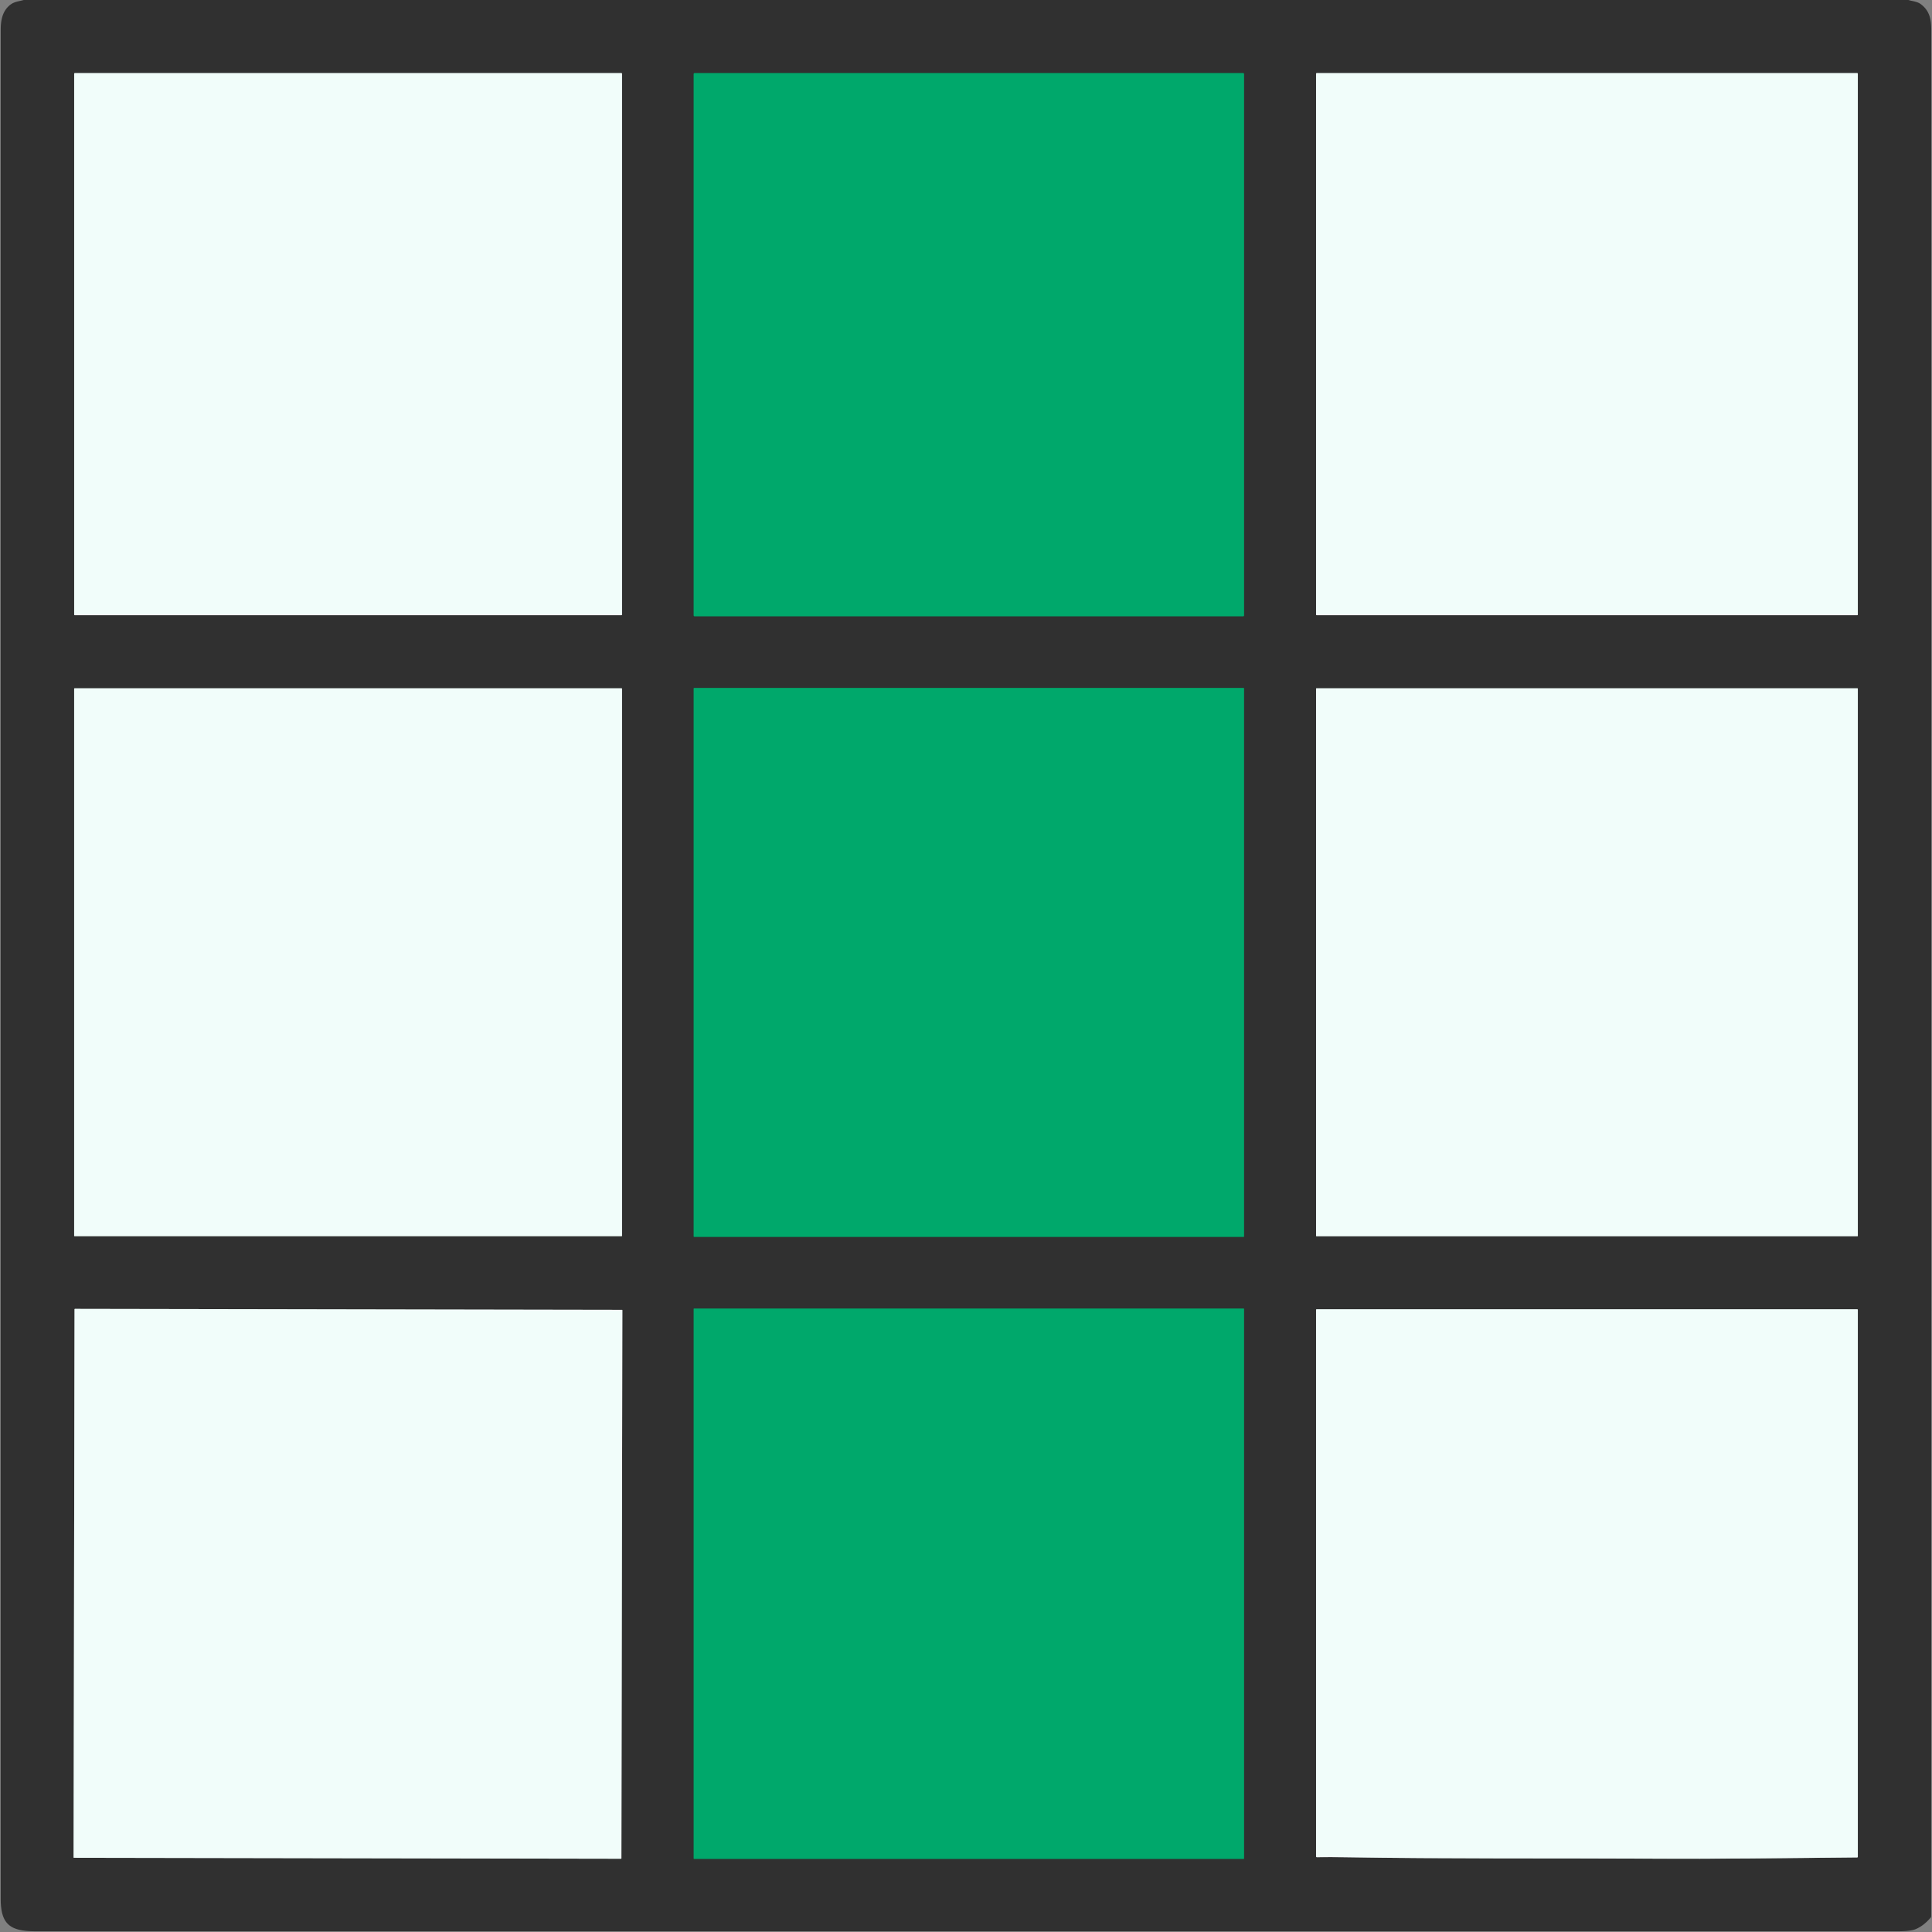<?xml version="1.0" encoding="UTF-8" standalone="no"?>
<svg
   version="1.1"
   viewBox="0.00 0.00 1348.00 1348.00"
   id="svg16"
   sodipodi:docname="b.svg"
   inkscape:version="1.3 (0e150ed6c4, 2023-07-21)"
   xmlns:inkscape="http://www.inkscape.org/namespaces/inkscape"
   xmlns:sodipodi="http://sodipodi.sourceforge.net/DTD/sodipodi-0.dtd"
   xmlns="http://www.w3.org/2000/svg"
   xmlns:svg="http://www.w3.org/2000/svg">
  <rect x="0.00" y="0.00" width="1348.00" height="1348.00" fill="#808080" stroke="none"/>
  <defs
     id="defs16" />
  <sodipodi:namedview
     id="namedview16"
     pagecolor="#ffffff"
     bordercolor="#000000"
     borderopacity="0.25"
     inkscape:showpageshadow="2"
     inkscape:pageopacity="0.0"
     inkscape:pagecheckerboard="0"
     inkscape:deskcolor="#d1d1d1"
     inkscape:zoom="0.60385757"
     inkscape:cx="673.17199"
     inkscape:cy="674"
     inkscape:window-width="1920"
     inkscape:window-height="1010"
     inkscape:window-x="-6"
     inkscape:window-y="-6"
     inkscape:window-maximized="1"
     inkscape:current-layer="svg16" />
  <g
     stroke-width="2.00"
     fill="none"
     stroke-linecap="butt"
     id="g9">
    <path
       stroke="#919795"
       vector-effect="non-scaling-stroke"
       d="   M 51.75 428.72   Q 51.75 429.25 52.28 429.25   L 433.50 429.25   Q 434.00 429.25 434.00 428.75   L 434.00 51.50   Q 434.00 51.00 433.50 51.00   L 52.25 51.00   Q 51.75 51.00 51.75 51.50   L 51.75 428.72"
       id="path1" />
    <path
       stroke="#18553c"
       vector-effect="non-scaling-stroke"
       d="   M 868.00 51.58   A 0.58 0.58 0.0 0 0 867.42 51.00   L 484.58 51.00   A 0.58 0.58 0.0 0 0 484.00 51.58   L 484.00 429.42   A 0.58 0.58 0.0 0 0 484.58 430.00   L 867.42 430.00   A 0.58 0.58 0.0 0 0 868.00 429.42   L 868.00 51.58"
       id="path2" />
    <path
       stroke="#919795"
       vector-effect="non-scaling-stroke"
       d="   M 1295.69 429.25   Q 1296.25 429.25 1296.25 428.69   L 1296.25 51.50   Q 1296.25 51.00 1295.75 51.00   L 918.75 51.00   Q 918.25 51.00 918.25 51.50   L 918.25 428.75   Q 918.25 429.25 918.75 429.25   L 1295.69 429.25"
       id="path3" />
    <path
       stroke="#18553c"
       vector-effect="non-scaling-stroke"
       d="   M 868.00 480.27   A 0.27 0.27 0.0 0 0 867.73 480.00   L 484.27 480.00   A 0.27 0.27 0.0 0 0 484.00 480.27   L 484.00 862.73   A 0.27 0.27 0.0 0 0 484.27 863.00   L 867.73 863.00   A 0.27 0.27 0.0 0 0 868.00 862.73   L 868.00 480.27"
       id="path4" />
    <path
       stroke="#919795"
       vector-effect="non-scaling-stroke"
       d="   M 1296.25 480.51   A 0.26 0.26 0.0 0 0 1295.99 480.25   L 918.51 480.25   A 0.26 0.26 0.0 0 0 918.25 480.51   L 918.25 862.27   A 0.26 0.26 0.0 0 0 918.51 862.53   L 1295.99 862.53   A 0.26 0.26 0.0 0 0 1296.25 862.27   L 1296.25 480.51"
       id="path5" />
    <path
       stroke="#919795"
       vector-effect="non-scaling-stroke"
       d="   M 434.00 480.53   A 0.27 0.27 0.0 0 0 433.73 480.26   L 52.01 480.26   A 0.27 0.27 0.0 0 0 51.74 480.53   L 51.74 862.23   A 0.27 0.27 0.0 0 0 52.01 862.50   L 433.73 862.50   A 0.27 0.27 0.0 0 0 434.00 862.23   L 434.00 480.53"
       id="path6" />
    <path
       stroke="#18553c"
       vector-effect="non-scaling-stroke"
       d="   M 868.00 913.26   A 0.26 0.26 0.0 0 0 867.74 913.00   L 484.26 913.00   A 0.26 0.26 0.0 0 0 484.00 913.26   L 484.00 1296.74   A 0.26 0.26 0.0 0 0 484.26 1297.00   L 867.74 1297.00   A 0.26 0.26 0.0 0 0 868.00 1296.74   L 868.00 913.26"
       id="path7" />
    <path
       stroke="#919795"
       vector-effect="non-scaling-stroke"
       d="   M 434.233 914.164   A 0.26 0.26 0.0 0 0 433.974 913.903   L 52.275 913.237   A 0.26 0.26 0.0 0 0 52.014 913.497   L 51.346 1295.956   A 0.26 0.26 0.0 0 0 51.606 1296.217   L 433.305 1296.883   A 0.26 0.26 0.0 0 0 433.566 1296.623   L 434.233 914.164"
       id="path8" />
    <path
       stroke="#919795"
       vector-effect="non-scaling-stroke"
       d="   M 938.19 1295.83   C 1009.84 1297.01 1081.57 1296.45 1153.23 1296.83   C 1195.96 1297.06 1243.49 1296.51 1295.78 1295.97   Q 1296.25 1295.96 1296.25 1295.49   L 1296.25 914.03   Q 1296.25 913.50 1295.72 913.50   L 918.78 913.50   Q 918.25 913.50 918.25 914.03   L 918.25 1295.22   Q 918.25 1295.81 918.84 1295.80   Q 928.45 1295.67 938.19 1295.83"
       id="path9" />
  </g>
  <path
     fill="#303030"
     d="   M 16.56 0.00   L 1331.56 0.00   C 1334.49 0.91 1337.72 1.06 1340.12 2.85   C 1346.06 7.28 1347.47 12.93 1347.47 20.69   Q 1347.58 678.85 1347.42 1337.01   Q 1347.42 1337.51 1347.10 1337.90   Q 1342.24 1343.68 1336.56 1346.02   Q 1332.97 1347.49 1324.62 1347.49   Q 674.69 1347.51 24.78 1347.49   C 7.30 1347.49 0.50 1342.89 0.50 1324.88   Q 0.50 672.82 0.50 20.77   C 0.50 13.97 1.76 7.18 7.68 2.96   C 10.23 1.15 13.48 0.87 16.56 0.00   Z   M 51.75 428.72   Q 51.75 429.25 52.28 429.25   L 433.50 429.25   Q 434.00 429.25 434.00 428.75   L 434.00 51.50   Q 434.00 51.00 433.50 51.00   L 52.25 51.00   Q 51.75 51.00 51.75 51.50   L 51.75 428.72   Z   M 868.00 51.58   A 0.58 0.58 0.0 0 0 867.42 51.00   L 484.58 51.00   A 0.58 0.58 0.0 0 0 484.00 51.58   L 484.00 429.42   A 0.58 0.58 0.0 0 0 484.58 430.00   L 867.42 430.00   A 0.58 0.58 0.0 0 0 868.00 429.42   L 868.00 51.58   Z   M 1295.69 429.25   Q 1296.25 429.25 1296.25 428.69   L 1296.25 51.50   Q 1296.25 51.00 1295.75 51.00   L 918.75 51.00   Q 918.25 51.00 918.25 51.50   L 918.25 428.75   Q 918.25 429.25 918.75 429.25   L 1295.69 429.25   Z   M 868.00 480.27   A 0.27 0.27 0.0 0 0 867.73 480.00   L 484.27 480.00   A 0.27 0.27 0.0 0 0 484.00 480.27   L 484.00 862.73   A 0.27 0.27 0.0 0 0 484.27 863.00   L 867.73 863.00   A 0.27 0.27 0.0 0 0 868.00 862.73   L 868.00 480.27   Z   M 1296.25 480.51   A 0.26 0.26 0.0 0 0 1295.99 480.25   L 918.51 480.25   A 0.26 0.26 0.0 0 0 918.25 480.51   L 918.25 862.27   A 0.26 0.26 0.0 0 0 918.51 862.53   L 1295.99 862.53   A 0.26 0.26 0.0 0 0 1296.25 862.27   L 1296.25 480.51   Z   M 434.00 480.53   A 0.27 0.27 0.0 0 0 433.73 480.26   L 52.01 480.26   A 0.27 0.27 0.0 0 0 51.74 480.53   L 51.74 862.23   A 0.27 0.27 0.0 0 0 52.01 862.50   L 433.73 862.50   A 0.27 0.27 0.0 0 0 434.00 862.23   L 434.00 480.53   Z   M 868.00 913.26   A 0.26 0.26 0.0 0 0 867.74 913.00   L 484.26 913.00   A 0.26 0.26 0.0 0 0 484.00 913.26   L 484.00 1296.74   A 0.26 0.26 0.0 0 0 484.26 1297.00   L 867.74 1297.00   A 0.26 0.26 0.0 0 0 868.00 1296.74   L 868.00 913.26   Z   M 434.233 914.164   A 0.26 0.26 0.0 0 0 433.974 913.903   L 52.275 913.237   A 0.26 0.26 0.0 0 0 52.014 913.497   L 51.346 1295.956   A 0.26 0.26 0.0 0 0 51.606 1296.217   L 433.305 1296.883   A 0.26 0.26 0.0 0 0 433.566 1296.623   L 434.233 914.164   Z   M 938.19 1295.83   C 1009.84 1297.01 1081.57 1296.45 1153.23 1296.83   C 1195.96 1297.06 1243.49 1296.51 1295.78 1295.97   Q 1296.25 1295.96 1296.25 1295.49   L 1296.25 914.03   Q 1296.25 913.50 1295.72 913.50   L 918.78 913.50   Q 918.25 913.50 918.25 914.03   L 918.25 1295.22   Q 918.25 1295.81 918.84 1295.80   Q 928.45 1295.67 938.19 1295.83   Z"
     id="path10" />
  <path
     fill="#f1fdfa"
     d="   M 51.75 428.72   L 51.75 51.50   Q 51.75 51.00 52.25 51.00   L 433.50 51.00   Q 434.00 51.00 434.00 51.50   L 434.00 428.75   Q 434.00 429.25 433.50 429.25   L 52.28 429.25   Q 51.75 429.25 51.75 428.72   Z"
     id="path11" />
  <rect
     fill="#00a86b"
     x="484.00"
     y="51.00"
     width="384.00"
     height="379.00"
     rx="0.58"
     id="rect11"
     style="fill:#00a86b;fill-opacity:1" />
  <path
     fill="#f1fdfa"
     d="   M 1295.69 429.25   L 918.75 429.25   Q 918.25 429.25 918.25 428.75   L 918.25 51.50   Q 918.25 51.00 918.75 51.00   L 1295.75 51.00   Q 1296.25 51.00 1296.25 51.50   L 1296.25 428.69   Q 1296.25 429.25 1295.69 429.25   Z"
     id="path12" />
  <rect
     fill="#00a86b"
     x="484.00"
     y="480.00"
     width="384.00"
     height="383.00"
     rx="0.27"
     id="rect12"
     style="fill:#00a86b;fill-opacity:1" />
  <rect
     fill="#f1fdfa"
     x="918.25"
     y="480.25"
     width="378.00"
     height="382.28"
     rx="0.26"
     id="rect13" />
  <rect
     fill="#f1fdfa"
     x="51.74"
     y="480.26"
     width="382.26"
     height="382.24"
     rx="0.27"
     id="rect14" />
  <rect
     fill="#00a86b"
     x="484.00"
     y="913.00"
     width="384.00"
     height="384.00"
     rx="0.26"
     id="rect15"
     style="fill:#00a86b;fill-opacity:1" />
  <rect
     fill="#f1fdfa"
     x="-191.11"
     y="-191.49"
     transform="translate(242.79,1105.06) rotate(0.1)"
     width="382.22"
     height="382.98"
     rx="0.26"
     id="rect16" />
  <path
     fill="#f1fdfa"
     d="   M 938.19 1295.83   Q 928.45 1295.67 918.84 1295.80   Q 918.25 1295.81 918.25 1295.22   L 918.25 914.03   Q 918.25 913.50 918.78 913.50   L 1295.72 913.50   Q 1296.25 913.50 1296.25 914.03   L 1296.25 1295.49   Q 1296.25 1295.96 1295.78 1295.97   C 1243.49 1296.51 1195.96 1297.06 1153.23 1296.83   C 1081.57 1296.45 1009.84 1297.01 938.19 1295.83   Z"
     id="path16" />
</svg>
